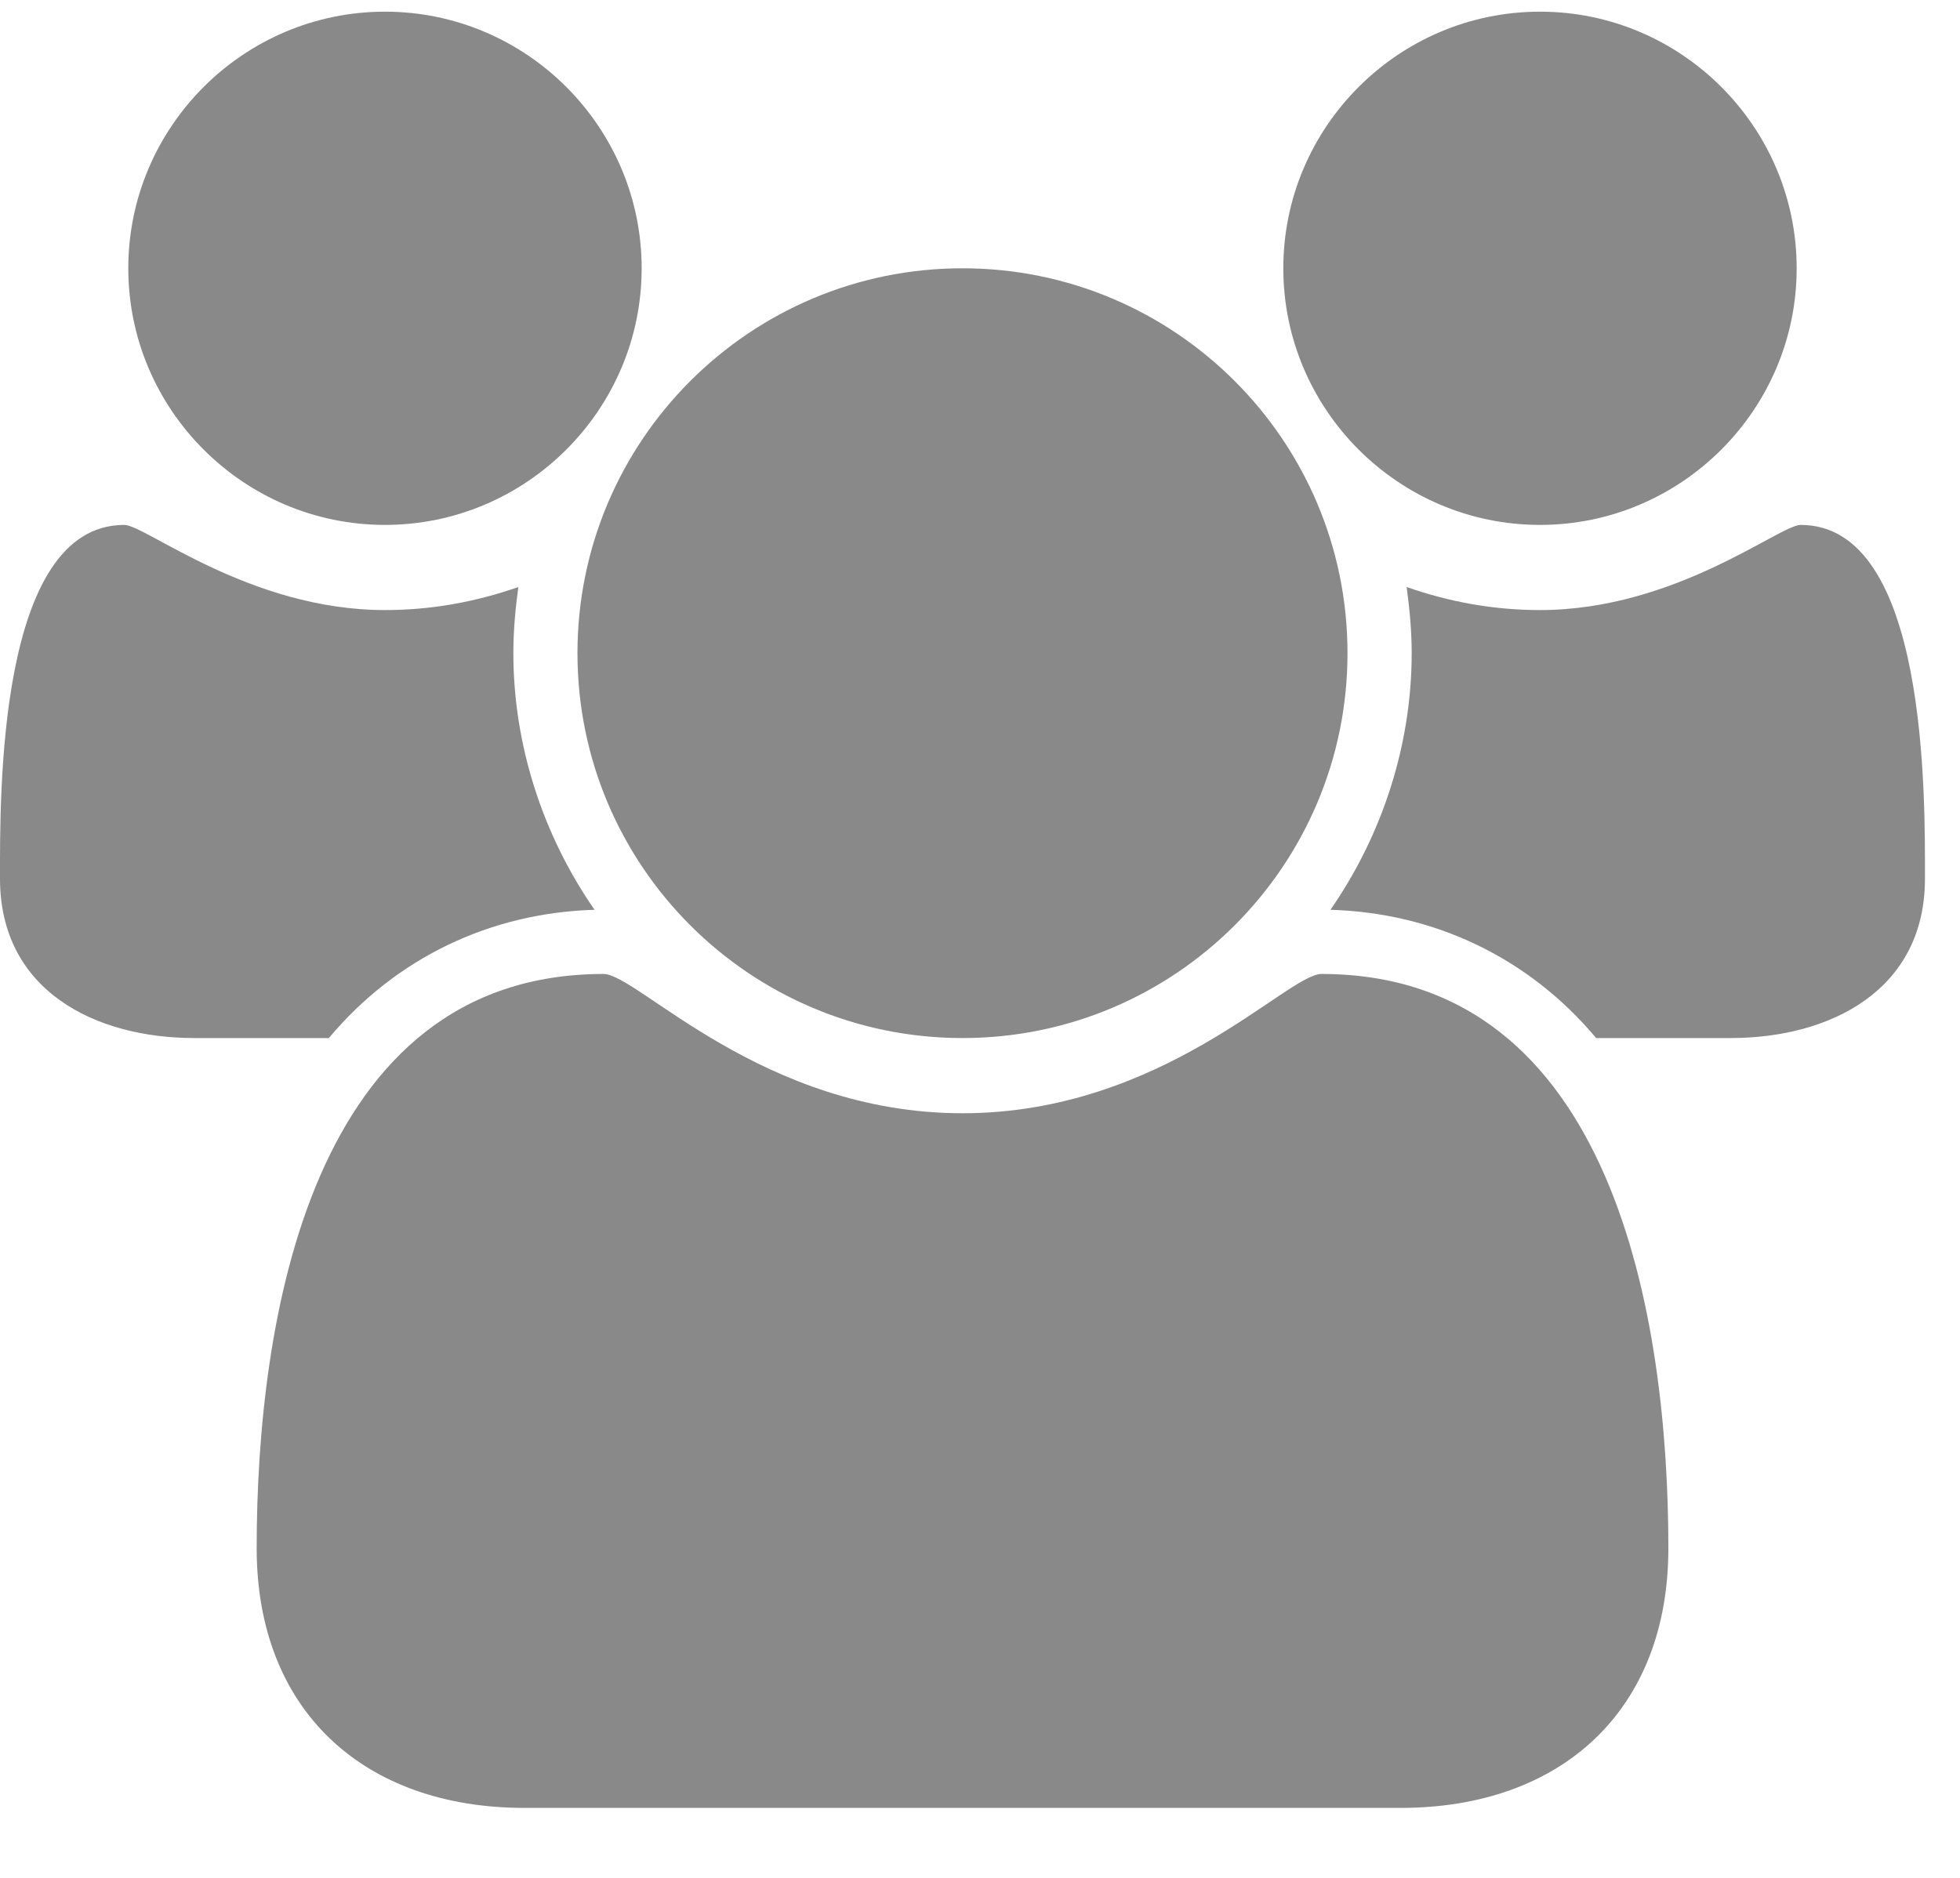 <svg width="24" height="23" viewBox="0 0 24 23" fill="none" xmlns="http://www.w3.org/2000/svg"><path d="M7.28 11.143C6.642 10.222 6.286 9.117 6.286 8C6.286 7.73 6.31 7.46 6.347 7.19C5.819 7.374 5.279 7.472 4.714 7.472C3.057 7.472 1.78 6.429 1.522 6.429C-0.037 6.429 0 9.768 0 10.762C0 12.125 1.154 12.714 2.382 12.714H4.027C4.849 11.732 6.003 11.18 7.28 11.143ZM20.429 18.963C20.429 16.189 19.778 11.929 16.181 11.929C15.763 11.929 14.241 13.635 11.786 13.635C9.33 13.635 7.808 11.929 7.391 11.929C3.794 11.929 3.143 16.189 3.143 18.963C3.143 20.952 4.456 22.143 6.421 22.143H17.151C19.115 22.143 20.429 20.952 20.429 18.963ZM7.857 3.286C7.857 1.555 6.445 0.143 4.714 0.143C2.983 0.143 1.571 1.555 1.571 3.286C1.571 5.017 2.983 6.429 4.714 6.429C6.445 6.429 7.857 5.017 7.857 3.286ZM16.5 8C16.5 5.397 14.388 3.286 11.786 3.286C9.183 3.286 7.071 5.397 7.071 8C7.071 10.603 9.183 12.714 11.786 12.714C14.388 12.714 16.5 10.603 16.5 8ZM23.571 10.762C23.571 9.768 23.608 6.429 22.049 6.429C21.791 6.429 20.515 7.472 18.857 7.472C18.292 7.472 17.752 7.374 17.224 7.19C17.261 7.46 17.286 7.73 17.286 8C17.286 9.117 16.93 10.222 16.291 11.143C17.568 11.18 18.722 11.732 19.545 12.714H21.19C22.417 12.714 23.571 12.125 23.571 10.762ZM22 3.286C22 1.555 20.588 0.143 18.857 0.143C17.126 0.143 15.714 1.555 15.714 3.286C15.714 5.017 17.126 6.429 18.857 6.429C20.588 6.429 22 5.017 22 3.286Z" fill="#898989"/></svg>